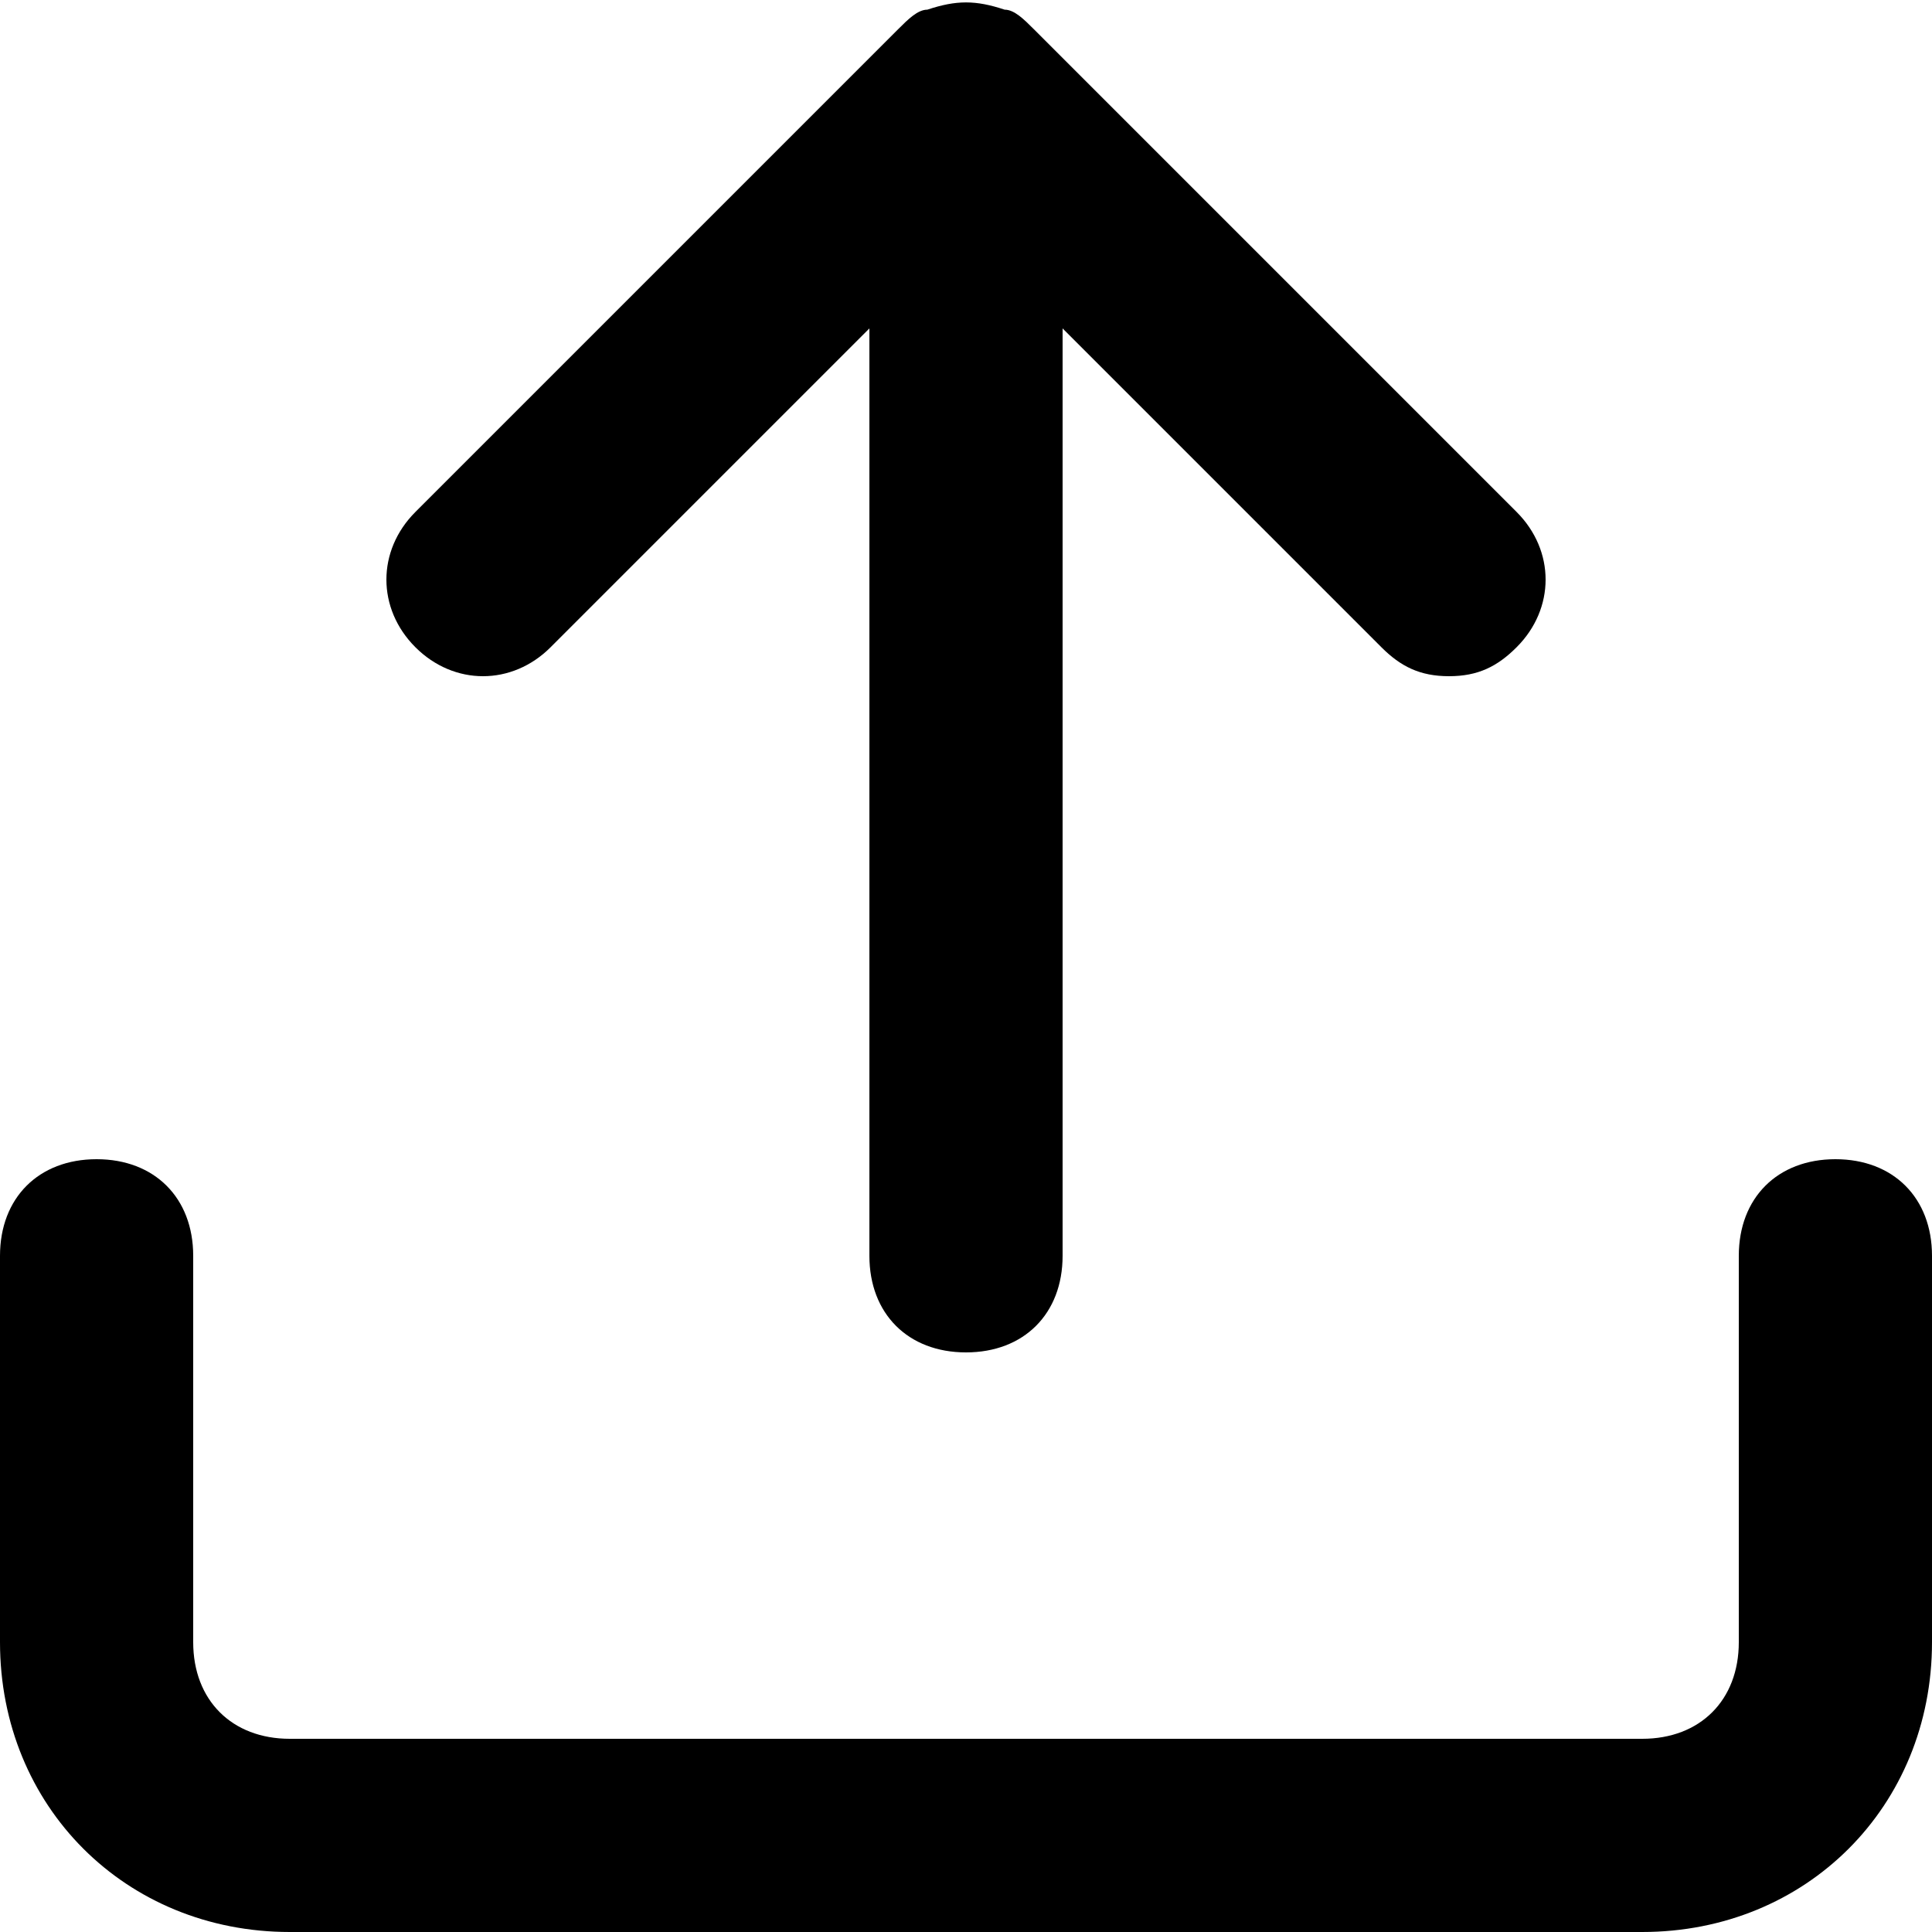 <?xml version="1.0" encoding="utf-8"?>
<!-- Generator: Adobe Illustrator 25.0.0, SVG Export Plug-In . SVG Version: 6.00 Build 0)  -->
<svg version="1.1" id="Layer_1" xmlns="http://www.w3.org/2000/svg" xmlns:xlink="http://www.w3.org/1999/xlink" x="0px" y="0px"
	 viewBox="0 0 20 20" style="enable-background:new 0 0 20 20;" xml:space="preserve">
<g>
	<path d="M19,12c-0.6,0-1,0.4-1,1v4c0,0.6-0.4,1-1,1H3c-0.6,0-1-0.4-1-1v-4c0-0.6-0.4-1-1-1s-1,0.4-1,1v4c0,1.7,1.3,3,3,3h14
		c1.7,0,3-1.3,3-3v-4C20,12.4,19.6,12,19,12z"/>
	<path d="M5.7,6.7L9,3.4V13c0,0.6,0.4,1,1,1s1-0.4,1-1V3.4l3.3,3.3C14.5,6.9,14.7,7,15,7s0.5-0.1,0.7-0.3c0.4-0.4,0.4-1,0-1.4l-5-5
		c-0.1-0.1-0.2-0.2-0.3-0.2C10.1,0,9.9,0,9.6,0.1C9.5,0.1,9.4,0.2,9.3,0.3l-5,5c-0.4,0.4-0.4,1,0,1.4S5.3,7.1,5.7,6.7z"/>
</g>
</svg>
